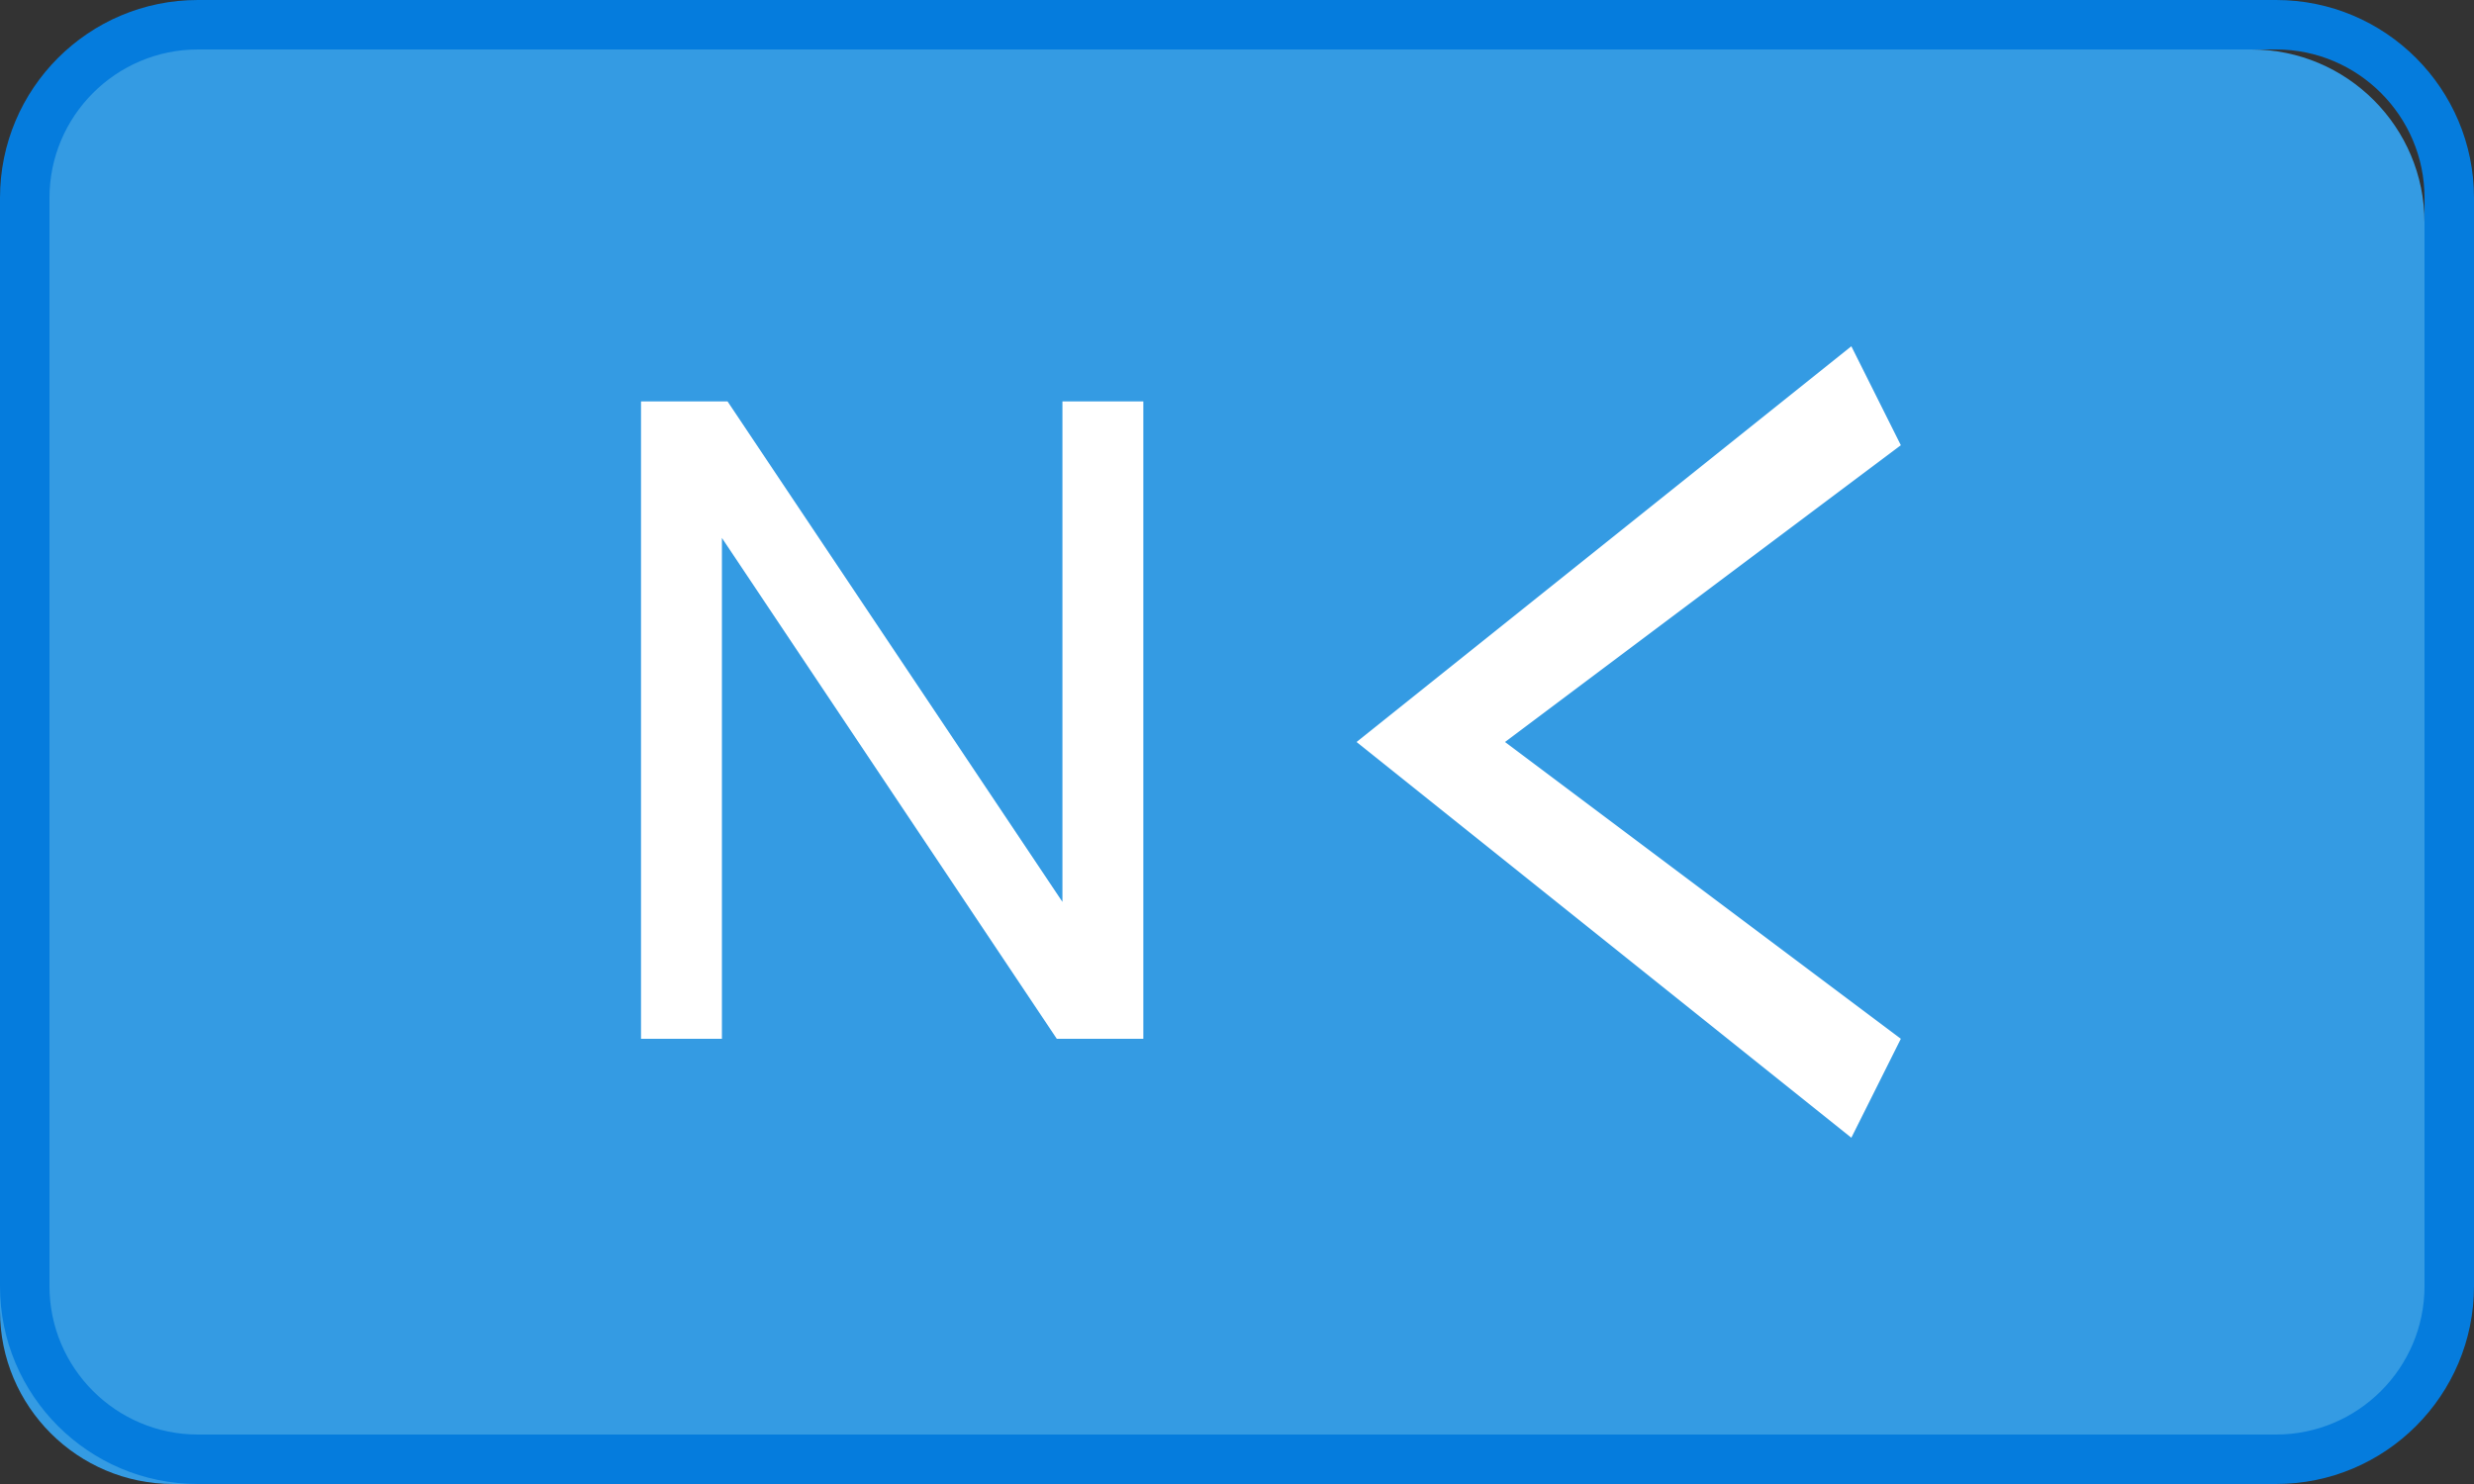 <?xml version="1.0" encoding="utf-8"?>
<!-- Generator: Adobe Illustrator 16.0.0, SVG Export Plug-In . SVG Version: 6.00 Build 0)  -->
<!DOCTYPE svg PUBLIC "-//W3C//DTD SVG 1.1//EN" "http://www.w3.org/Graphics/SVG/1.1/DTD/svg11.dtd">
<svg version="1.1" xmlns="http://www.w3.org/2000/svg" xmlns:xlink="http://www.w3.org/1999/xlink" x="0px" y="0px" width="50px"
	 height="30px" viewBox="0 0 50 30" enable-background="new 0 0 50 30" xml:space="preserve">
<rect x="0" y="0" width="50" height="30" fill="#333333" stroke="none"/>
<g id="图层_1">
	<g>
		<g>
			<path fill="#349BE3" d="M49,26.5c0,1.933-1.567,3.5-3.5,3.5h-42C1.567,30,0,28.433,0,26.5v-22C0,2.567,1.567,1,3.5,1h42
				C47.433,1,49,2.567,49,4.5V26.5z"/>
			<g>
				<path fill="#057CDD" d="M46,1c1.654,0,3,1.346,3,3v22c0,1.654-1.346,3-3,3H4c-1.654,0-3-1.346-3-3V4c0-1.654,1.346-3,3-3H46
					 M46,0H4C1.791,0,0,1.791,0,4v22c0,2.209,1.791,4,4,4h42c2.209,0,4-1.791,4-4V4C50,1.791,48.209,0,46,0L46,0z"/>
			</g>
		</g>
		<g>
			<g>
				<g>
					<path fill="#FFFFFF" d="M12.955,21V8.115h1.749l6.768,10.117V8.115h1.635V21h-1.749l-6.768-10.125V21H12.955z"/>
				</g>
			</g>
			<g>
				<g>
					<polygon fill="#FFFFFF" points="37.416,23 38.416,21 30.416,15 38.416,9 37.416,7 27.416,15 					"/>
				</g>
			</g>
		</g>
	</g>
</g>
<g id="图层_2">
</g>
</svg>
